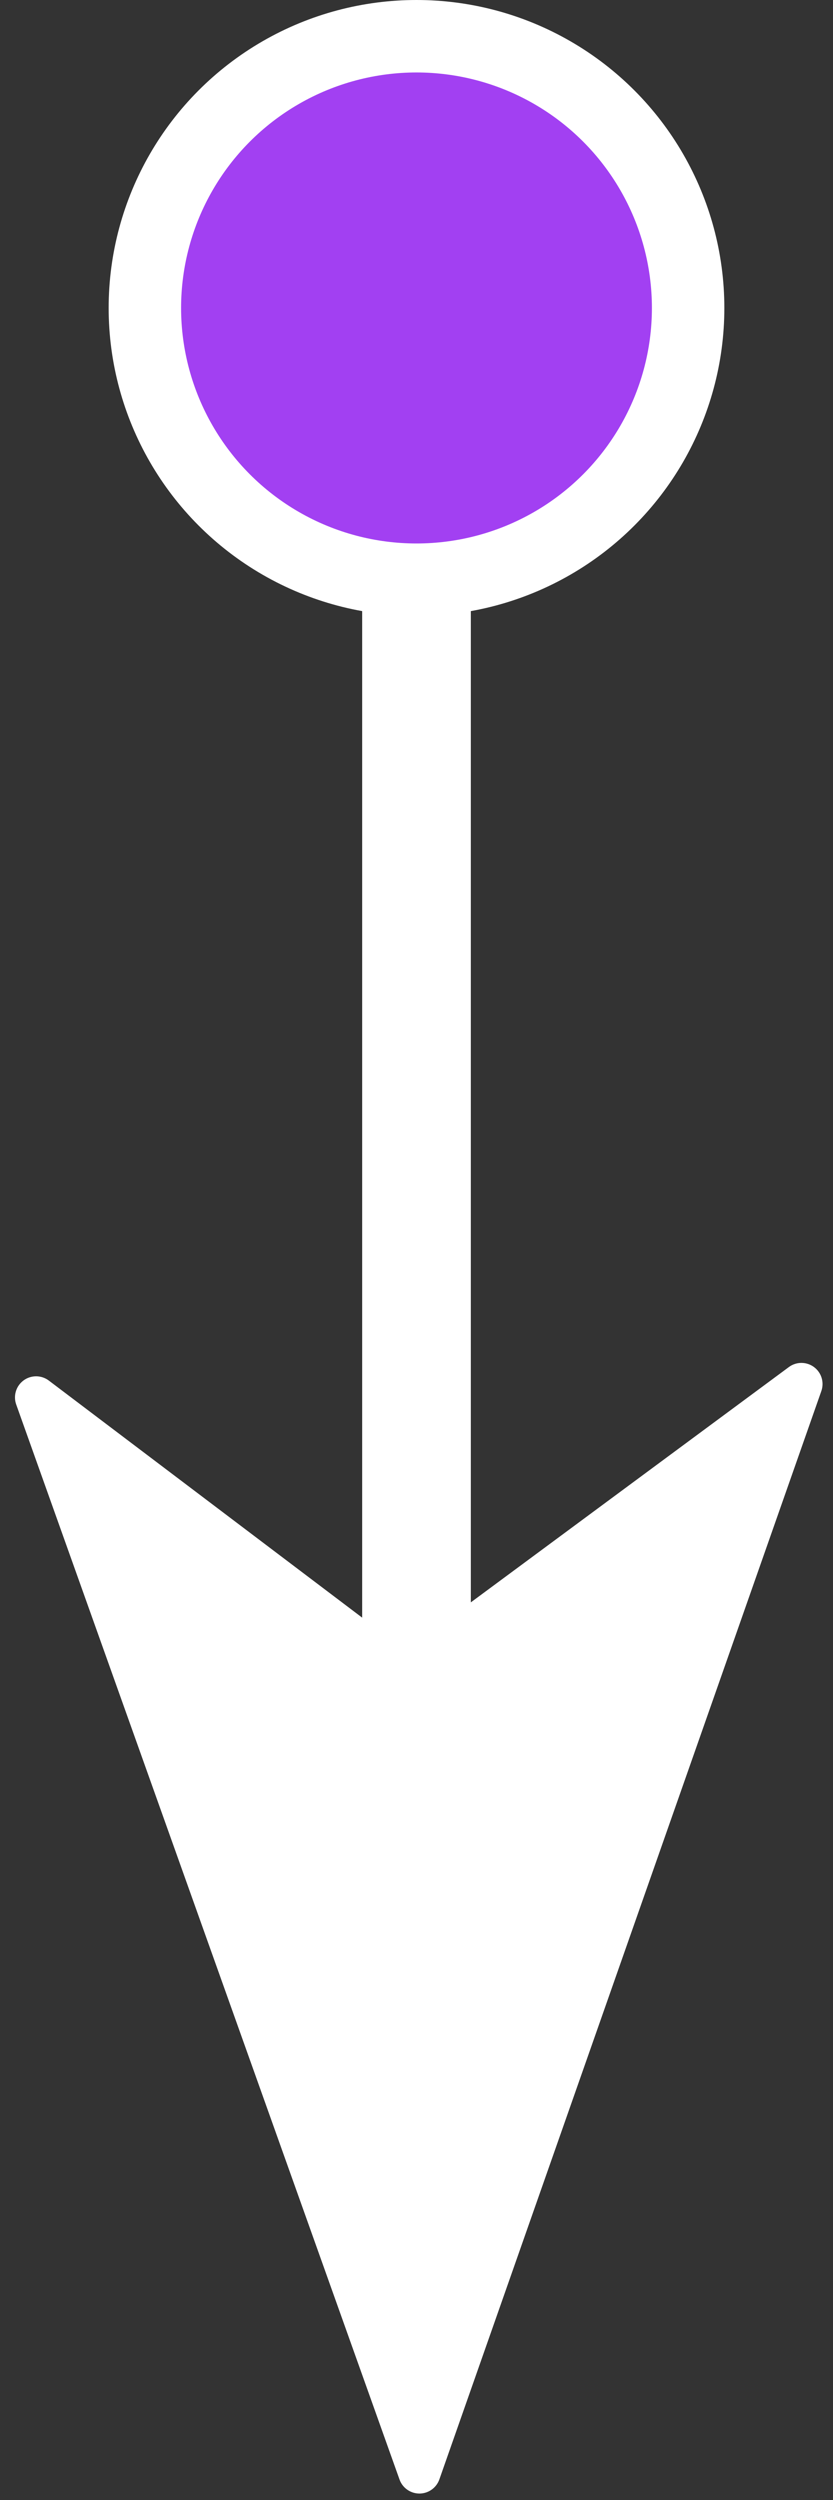 <?xml version="1.0" encoding="UTF-8"?>
<svg width="23px" height="69px" viewBox="0 0 23 69" version="1.1" xmlns="http://www.w3.org/2000/svg" xmlns:xlink="http://www.w3.org/1999/xlink">
    <rect x="0" y="0" width="23" height="69" fill="#333333" stroke="none"/>
    <!-- Generator: Sketch 48.2 (47327) - http://www.bohemiancoding.com/sketch -->
    <title>Group 40</title>
    <desc>Created with Sketch.</desc>
    <defs></defs>
    <g id="Index-1-Copy" stroke="none" stroke-width="1" fill="none" fill-rule="evenodd" transform="translate(-708, -3576)">
        <g id="Group-40" transform="translate(697, 3577)">
            <g id="Group-16-Copy-2" transform="translate(22, 37.5) rotate(-180) translate(-22, -37.5) translate(0, 6)" fill="#FFFFFF">
                <g id="navigation" transform="translate(22.052, 21.86) rotate(-46) translate(-22.052, -21.86) translate(6.552, 6.86)" fill-rule="nonzero">
                    <path d="M29.937,0.177 C29.765,-0 29.5,-0.05 29.275,0.053 L0.34,13.333 C0.107,13.44 -0.029,13.686 0.005,13.94 C0.039,14.194 0.234,14.396 0.487,14.438 L13.465,16.613 L14.949,28.877 C14.98,29.133 15.176,29.338 15.429,29.382 C15.462,29.387 15.495,29.39 15.528,29.39 C15.746,29.39 15.951,29.267 16.05,29.066 L30.041,0.842 C30.151,0.621 30.109,0.355 29.937,0.177 Z" id="Shape"></path>
                </g>
                <rect id="Rectangle" x="20" y="23" width="3" height="40"></rect>
            </g>
            <circle id="Oval-5-Copy-3" stroke="#FFFFFF" stroke-width="2" fill="#A240F2" cx="22.5" cy="7.5" r="7.5"></circle>
        </g>
    </g>
</svg>